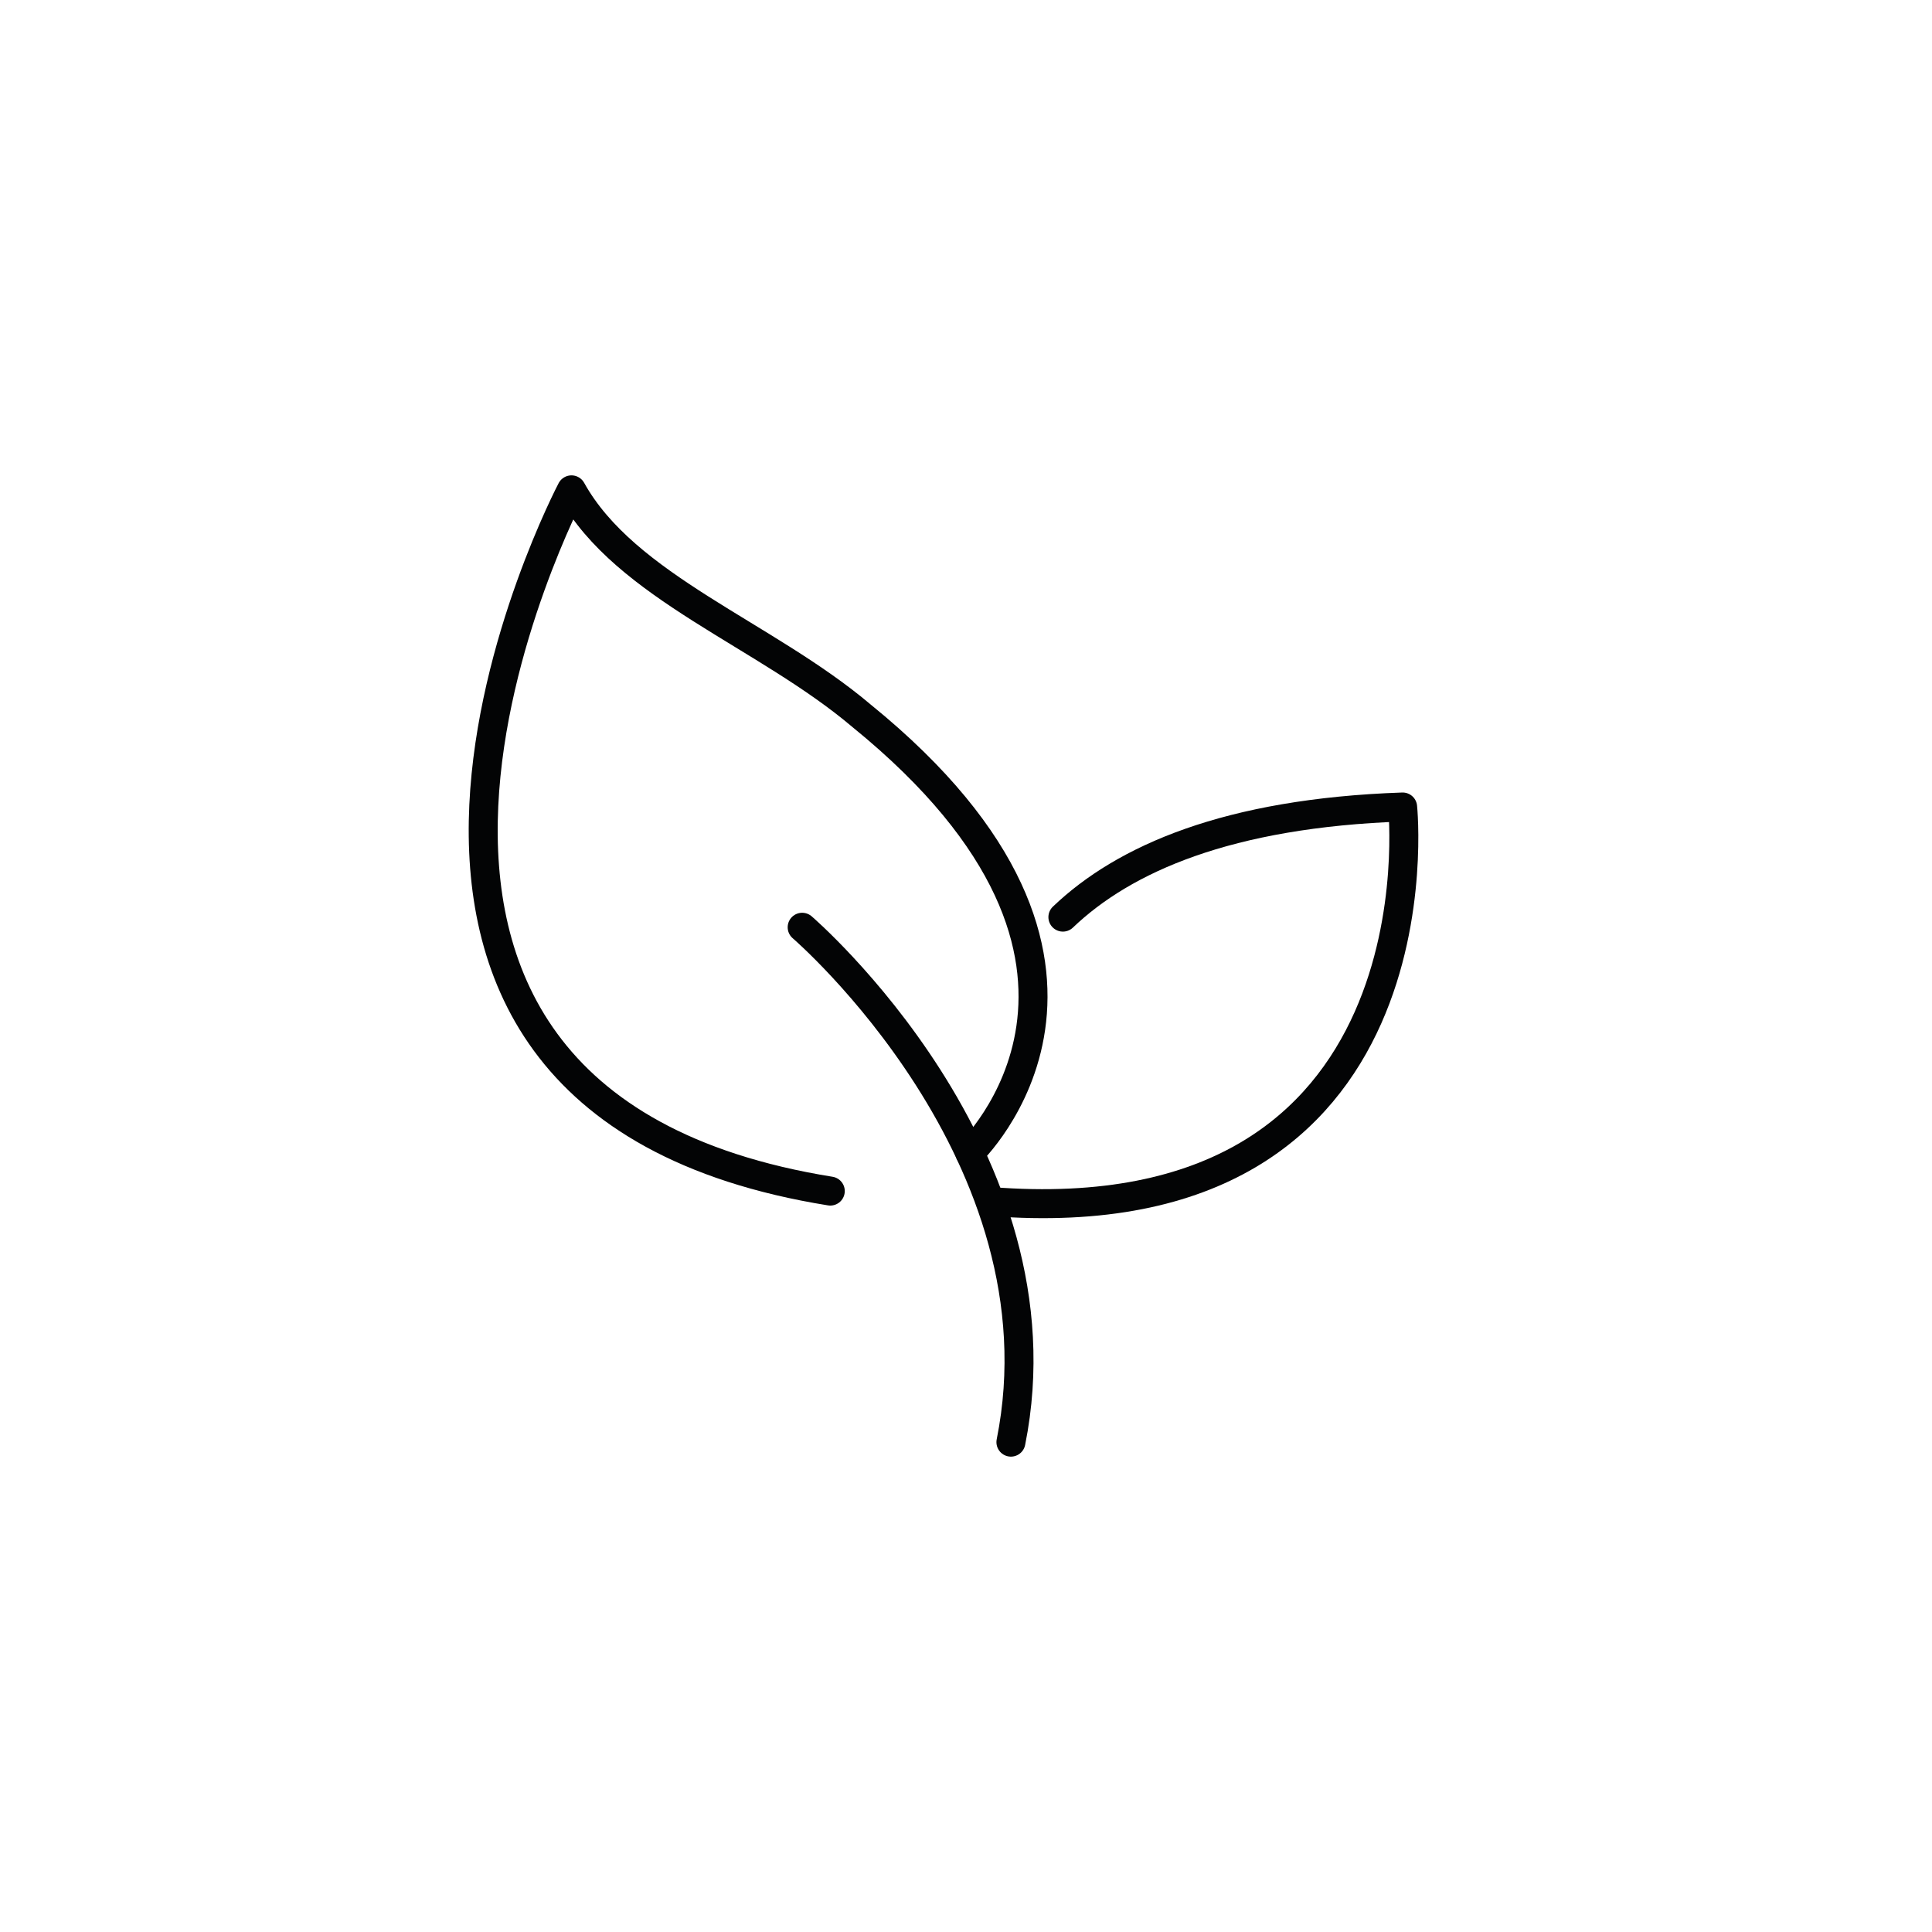 <?xml version="1.0" encoding="UTF-8"?>
<svg id="Icons" xmlns="http://www.w3.org/2000/svg" viewBox="0 0 200 200">
  <defs>
    <style>
      .cls-1 {
        fill: none;
        stroke: #030405;
        stroke-linecap: round;
        stroke-linejoin: round;
        stroke-width: 3px;
      }
    </style>
  </defs>
  <path class="cls-1" d="M83.04,95.99s27.55,23.66,21.61,53.3"/>
  <path class="cls-1" d="M100.4,119.35s20.55-19.45-11.21-45.25c-9.96-8.44-24.44-13.32-30.03-23.39,0,0-33.14,62.95,26.79,72.59"/>
  <path class="cls-1" d="M110.03,94.94c6.32-6.04,17.09-10.78,35.17-11.4,0,0,4.64,44.58-42.67,40.84"/>
</svg>